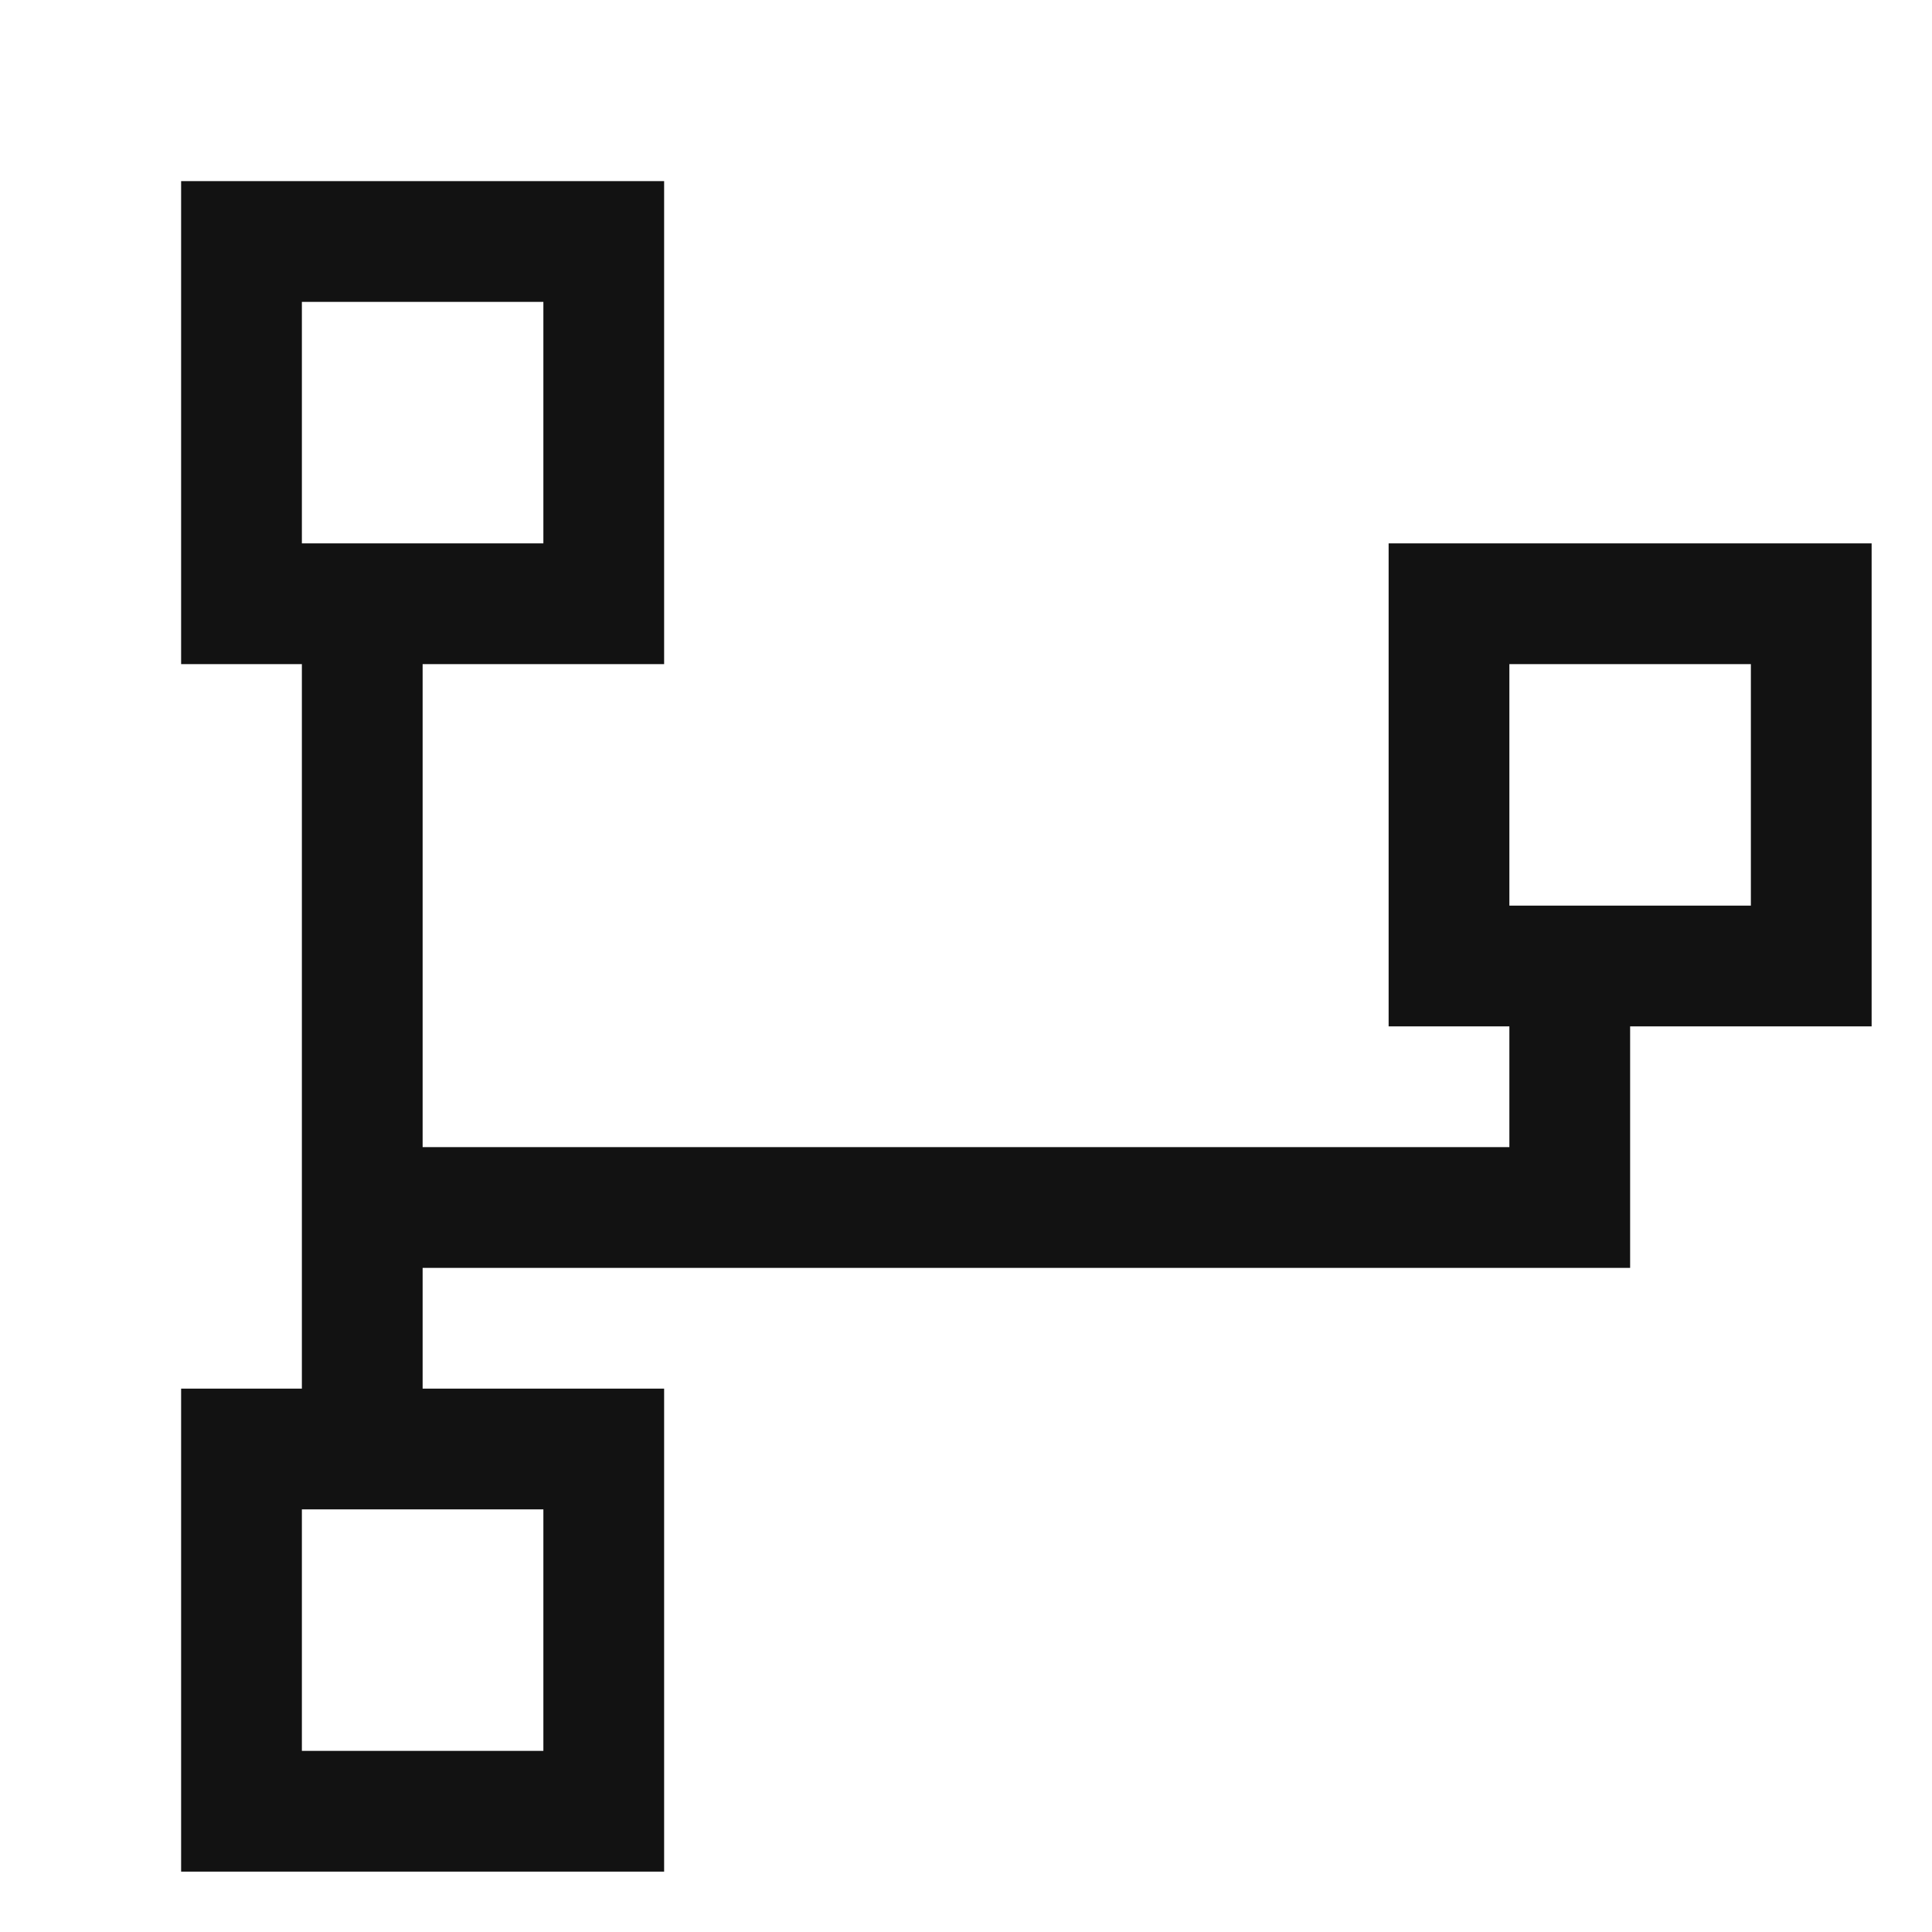 <svg version="1.1" fill="none" stroke="#121212"
  viewbox="0 0 16 16" width="16" height="16"
  xmlns="http://www.w3.org/2000/svg">
  <title>Git File or Folder (Light)</title>
  <rect x="2" y="2" width="3" height="3"/>
  <rect x="12" y="5" width="3" height="3"/>
  <rect x="2" y="12" width="3" height="3"/>
  <polyline points="3 5, 3 12"/>
  <polyline points="13 8, 13 10, 3 10"/>
</svg>